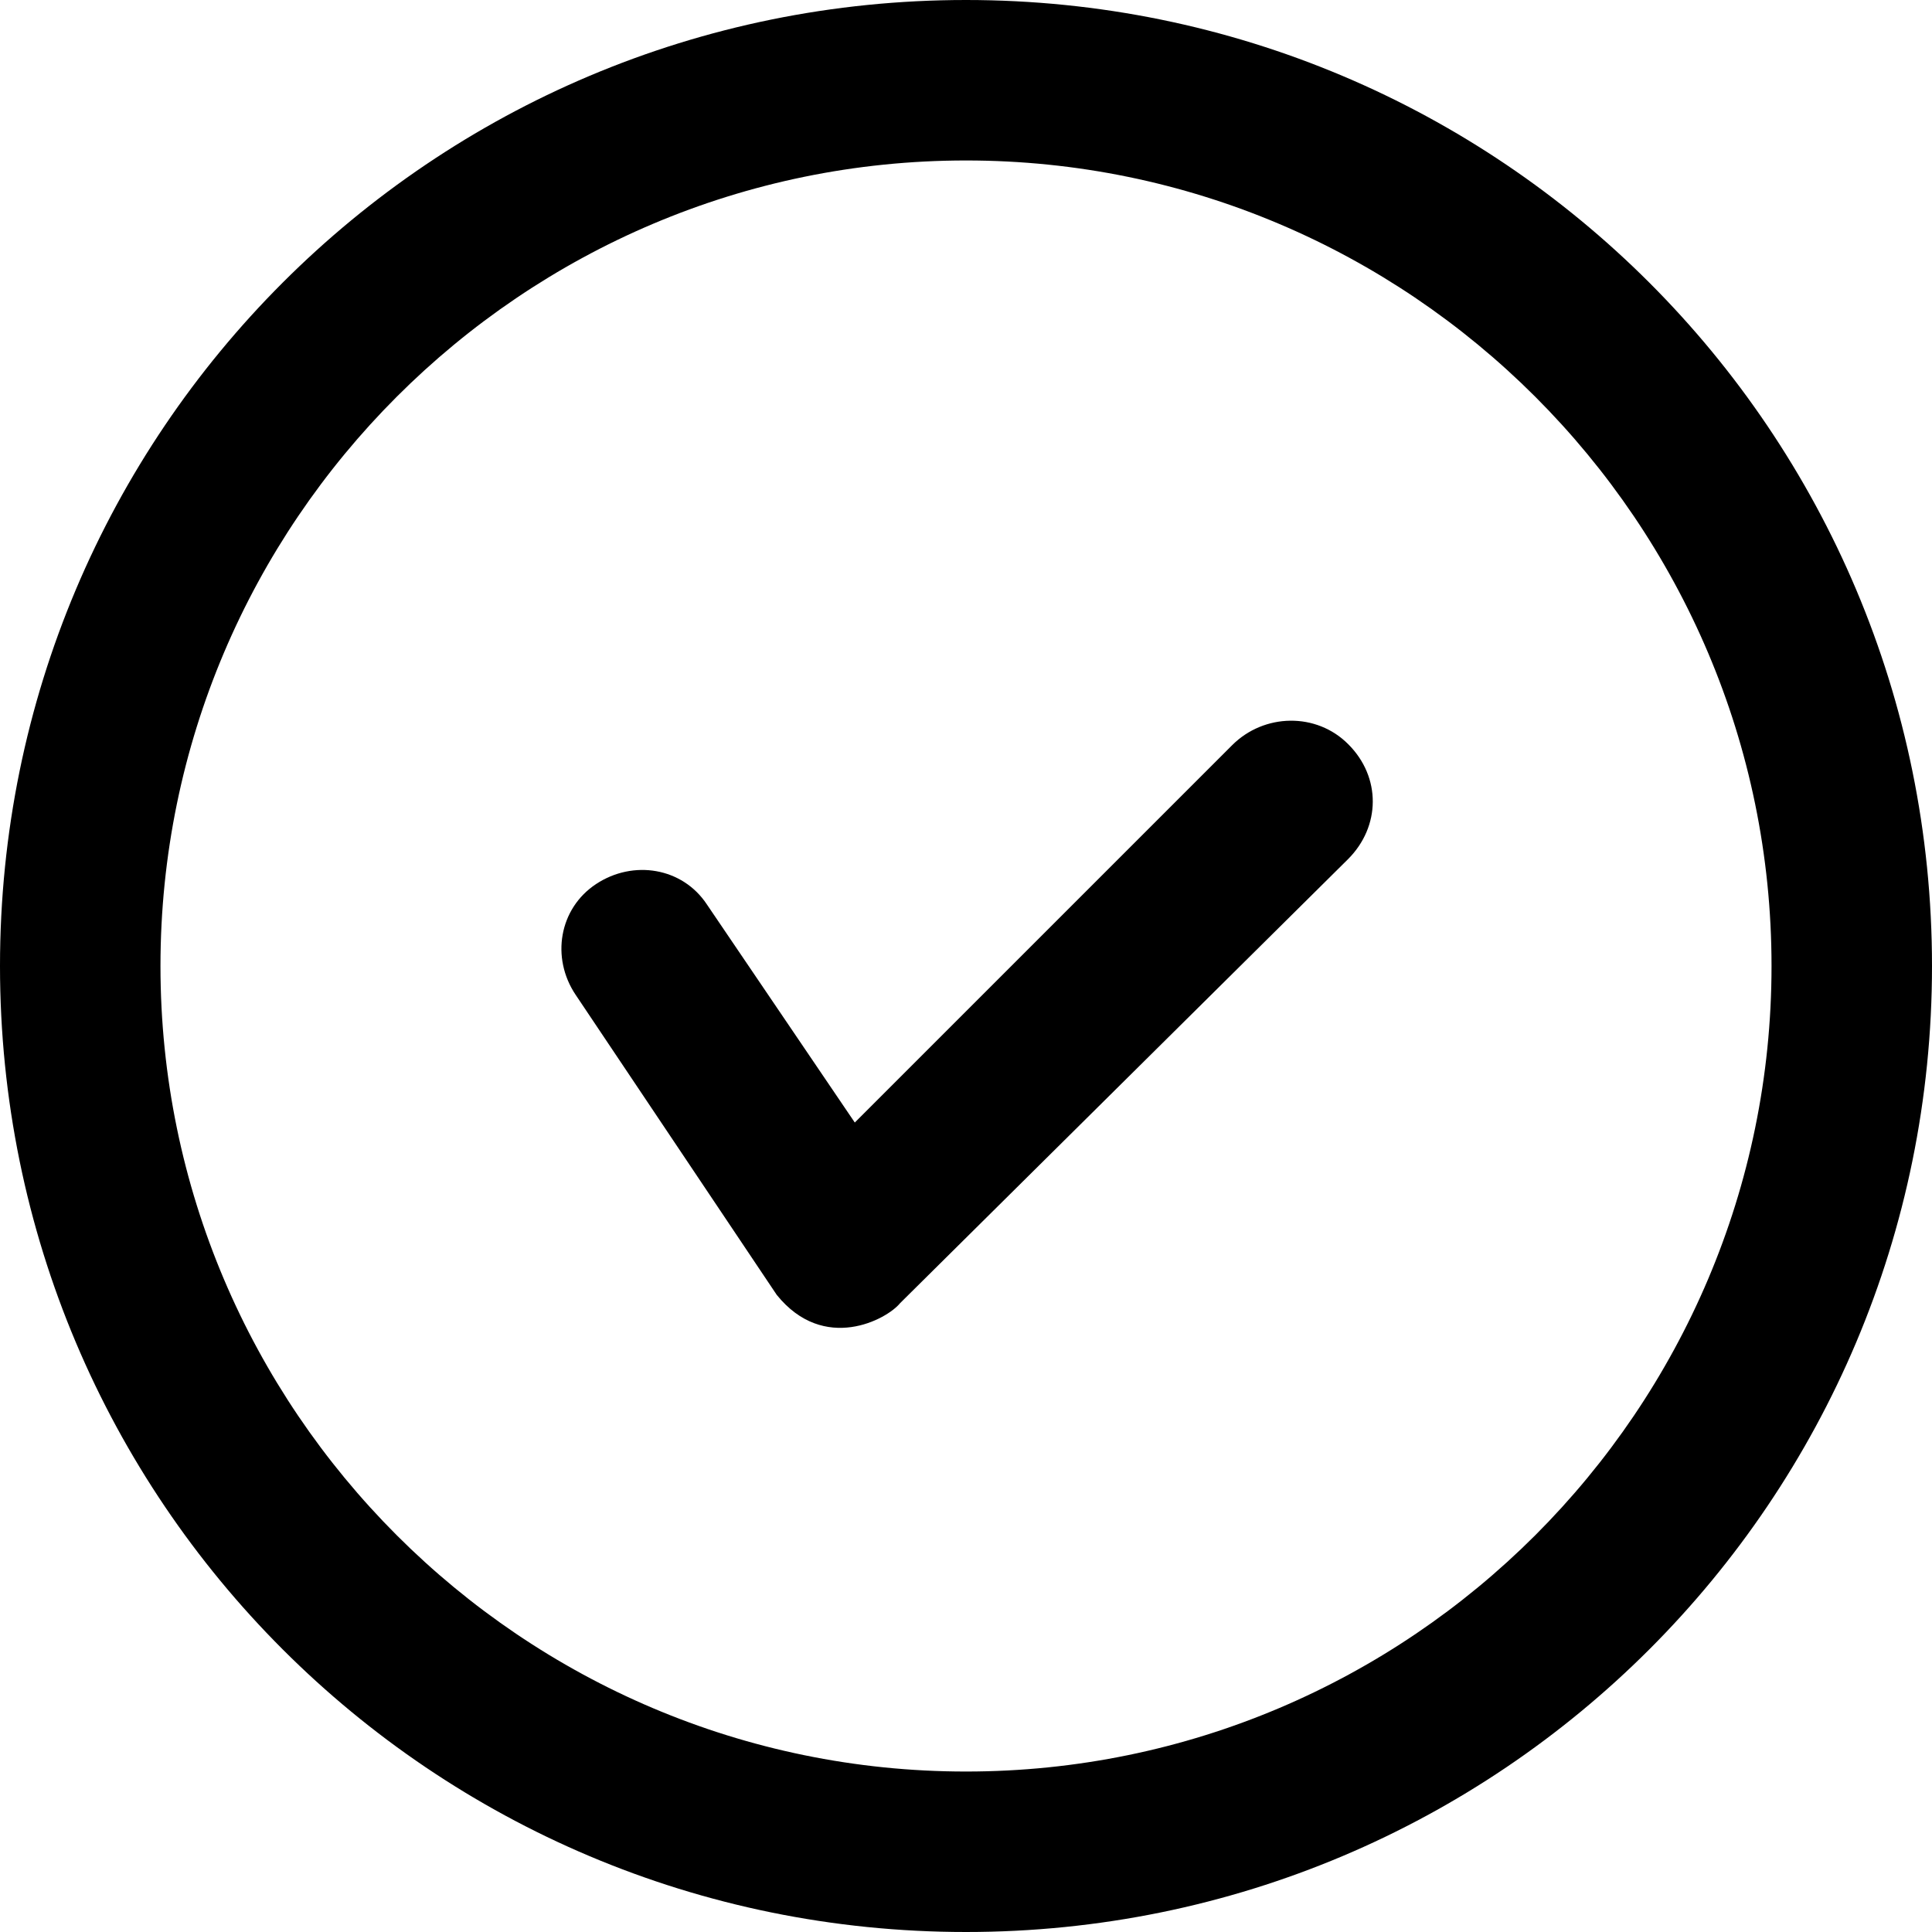 <svg width="50" height="50" viewBox="0 0 50 50" fill="none" xmlns="http://www.w3.org/2000/svg">
<path fill-rule="evenodd" clip-rule="evenodd" d="M0 25C0 38.827 11.174 50 25 50C38.827 50 50 38.827 50 25C50 11.174 38.827 0 25 0C11.174 0 0 11.174 0 25ZM4.153 25C4.153 13.51 13.51 4.153 25 4.153C36.49 4.153 45.847 13.51 45.847 25C45.847 36.49 36.49 45.847 25 45.847C13.51 45.847 4.153 36.49 4.153 25Z" fill="black"/>
<path d="M20.101 33.51L14.897 25.745C14.254 24.786 14.469 23.51 15.428 22.878C16.387 22.245 17.662 22.449 18.295 23.408L22.122 29.051L31.887 19.286C32.713 18.459 34.071 18.429 34.897 19.265C35.744 20.113 35.734 21.388 34.887 22.235L23.295 33.725C22.958 34.143 21.326 35.031 20.101 33.51Z" fill="black"/>
</svg>
